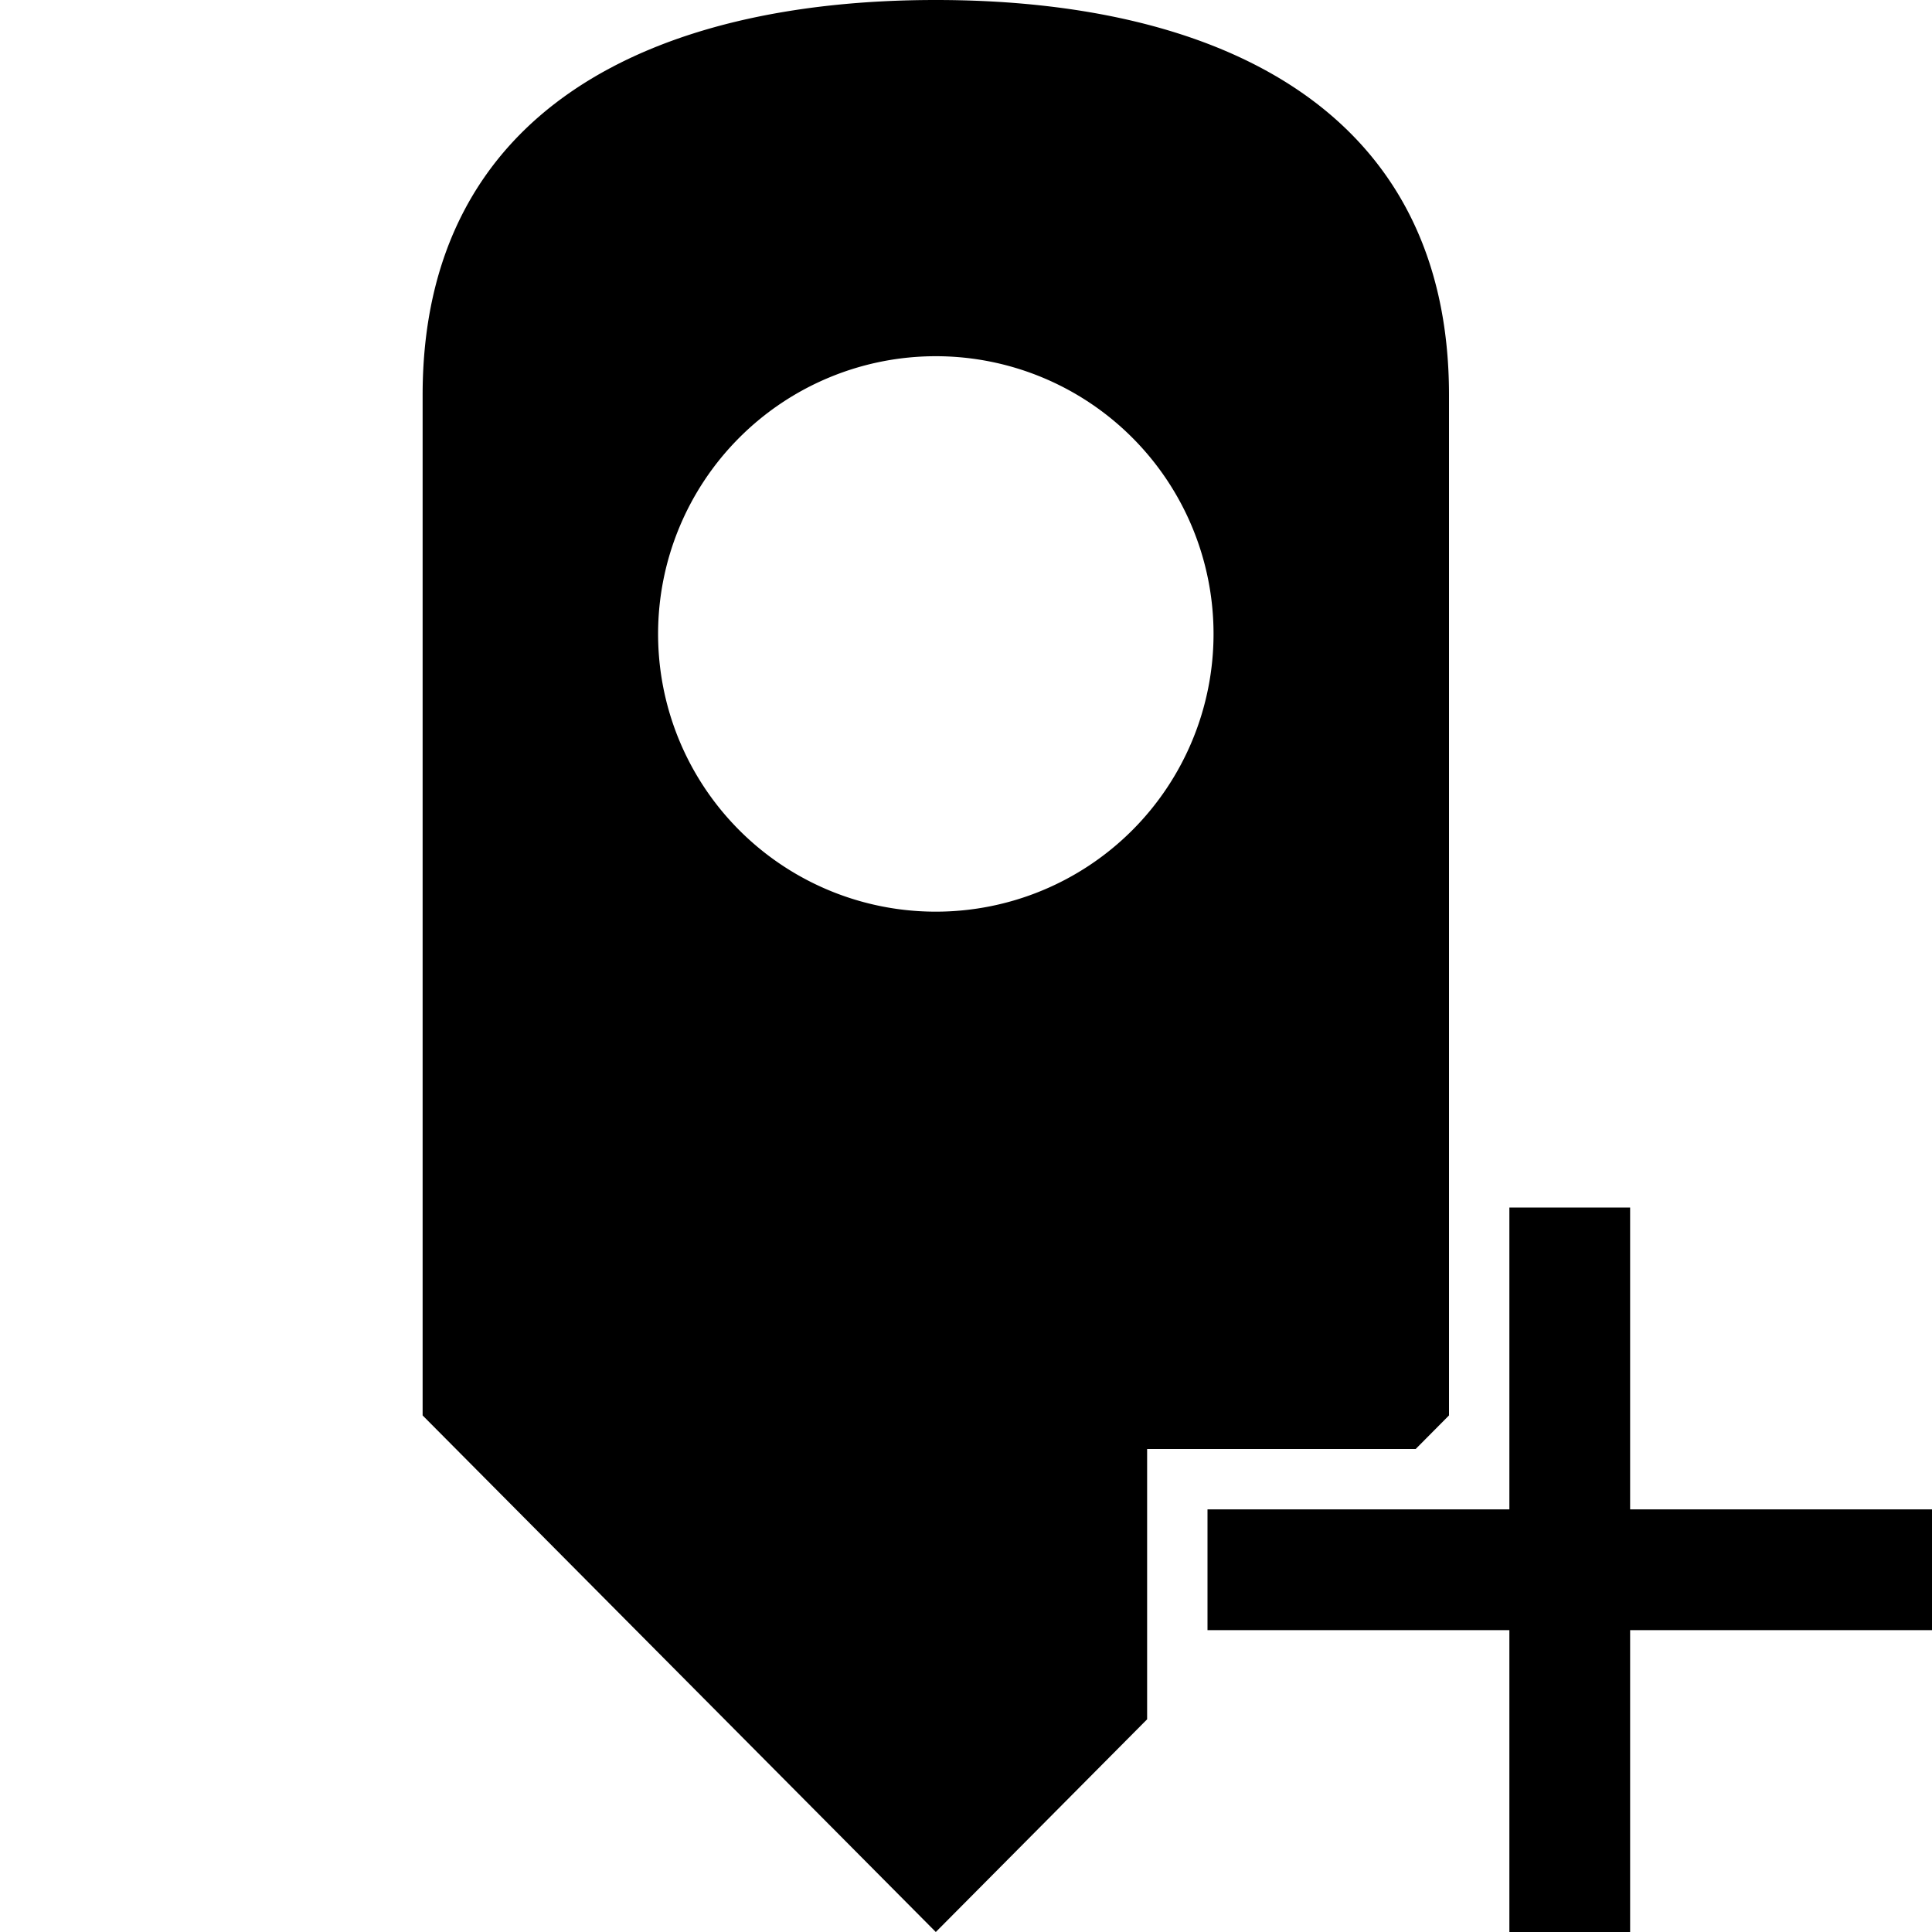 <svg xmlns="http://www.w3.org/2000/svg" viewBox="0 0 32 32"><path d="M19 24h4.448l.552-.556V6.543C24 1.817 20.194 0 15.5 0S7 1.817 7 6.543v16.901L15.5 32l3.5-3.523zm-8.1-13.5a4.6 4.6 0 114.6 4.6 4.599 4.599 0 01-4.6-4.6zM32 27h-5v5h-2v-5h-5v-2h5v-5h2v5h5z"/></svg>